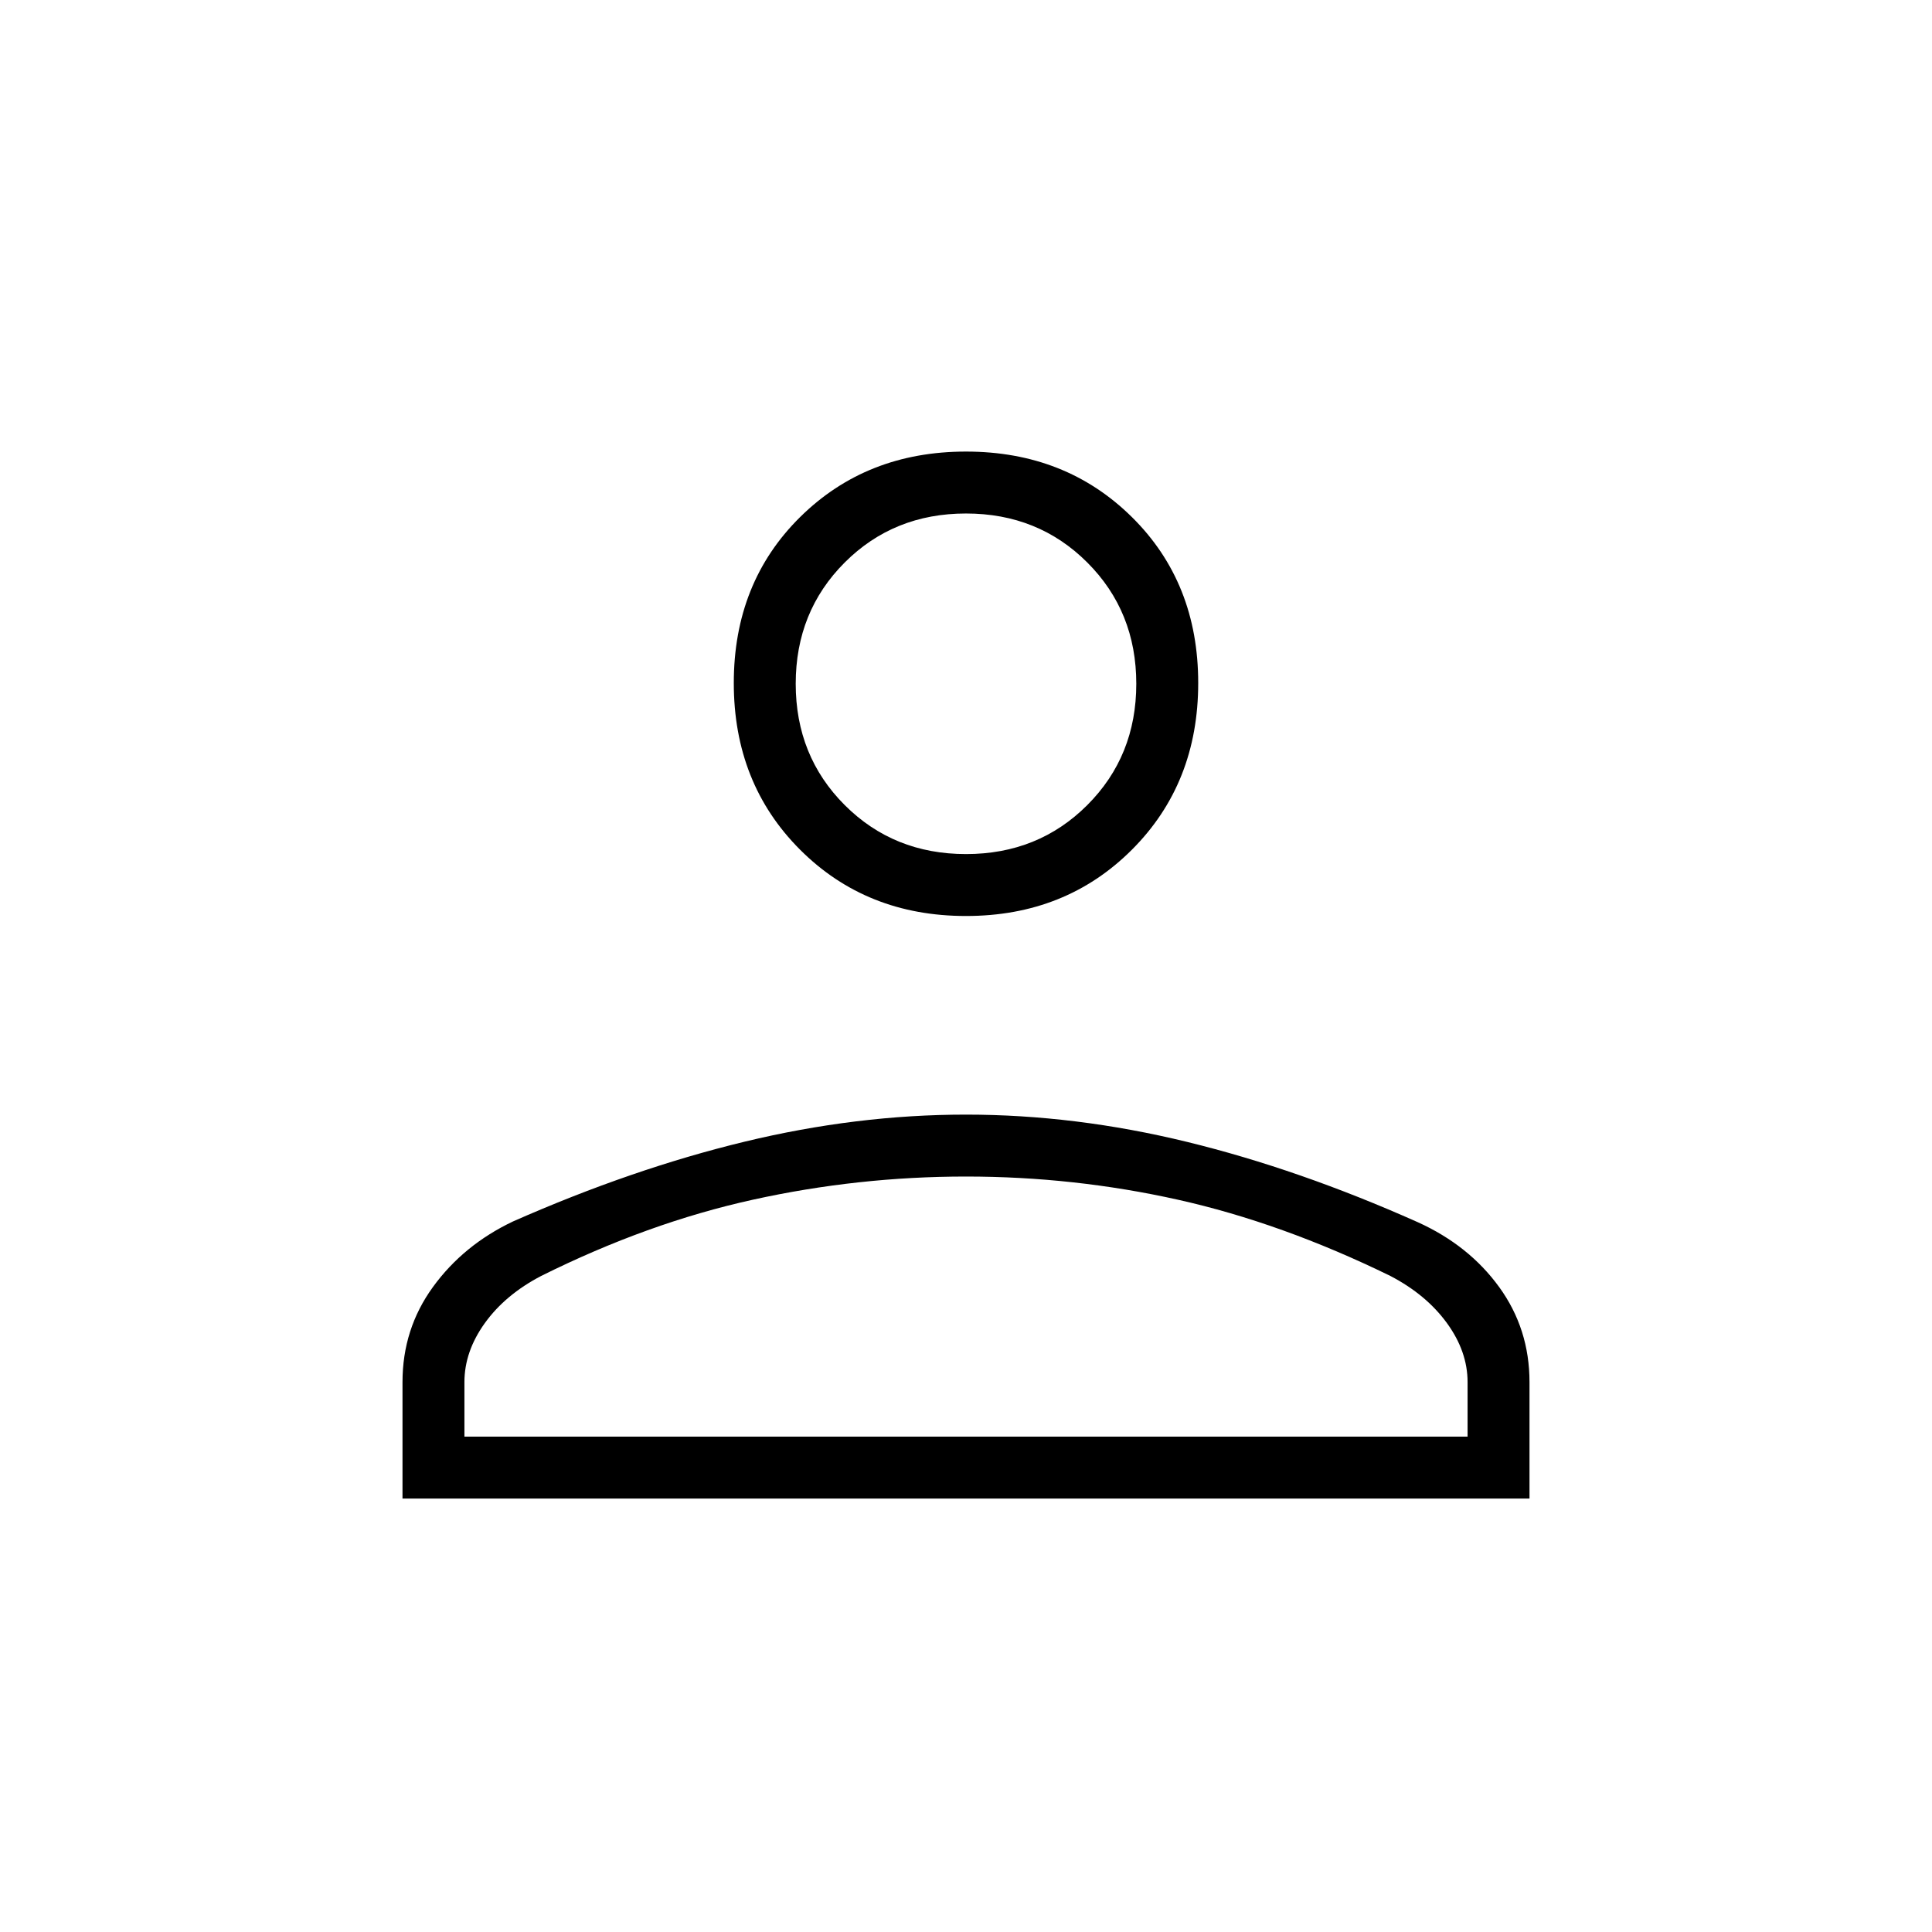 <svg xmlns="http://www.w3.org/2000/svg" height="48" viewBox="0 -960 960 960" width="48"><path d="M480-504.846q-49.5 0-82.442-32.942-32.943-32.943-32.943-82.827 0-49.885 32.943-82.443Q430.5-735.616 480-735.616q49.5 0 82.443 32.558 32.942 32.558 32.942 82.443 0 49.884-32.942 82.827Q529.5-504.846 480-504.846ZM200-215.384v-57.847q0-26.461 15.154-47.307 15.153-20.847 39.769-32.539 59.308-26.154 115.015-39.615 55.707-13.462 110.038-13.462 54.332 0 109.947 13.577Q645.539-379 704.425-352.726q25.447 11.497 40.511 32.266Q760-299.692 760-273.231v57.847H200Zm30.769-30.77h498.462v-27.077q0-15.23-10.269-29.346-10.27-14.115-28.116-23.423-54-26.385-105.605-37.885-51.605-11.5-105.241-11.5t-105.856 11.5q-52.221 11.5-105.221 37.885-17.846 9.308-28 23.423-10.154 14.116-10.154 29.346v27.077ZM480-535.615q35.923 0 60.269-24.347 24.346-24.346 24.346-60.269T540.269-680.5Q515.923-704.846 480-704.846T419.731-680.5q-24.346 24.346-24.346 60.269t24.346 60.269q24.346 24.347 60.269 24.347Zm0-84.616Zm0 374.077Z"/></svg>
